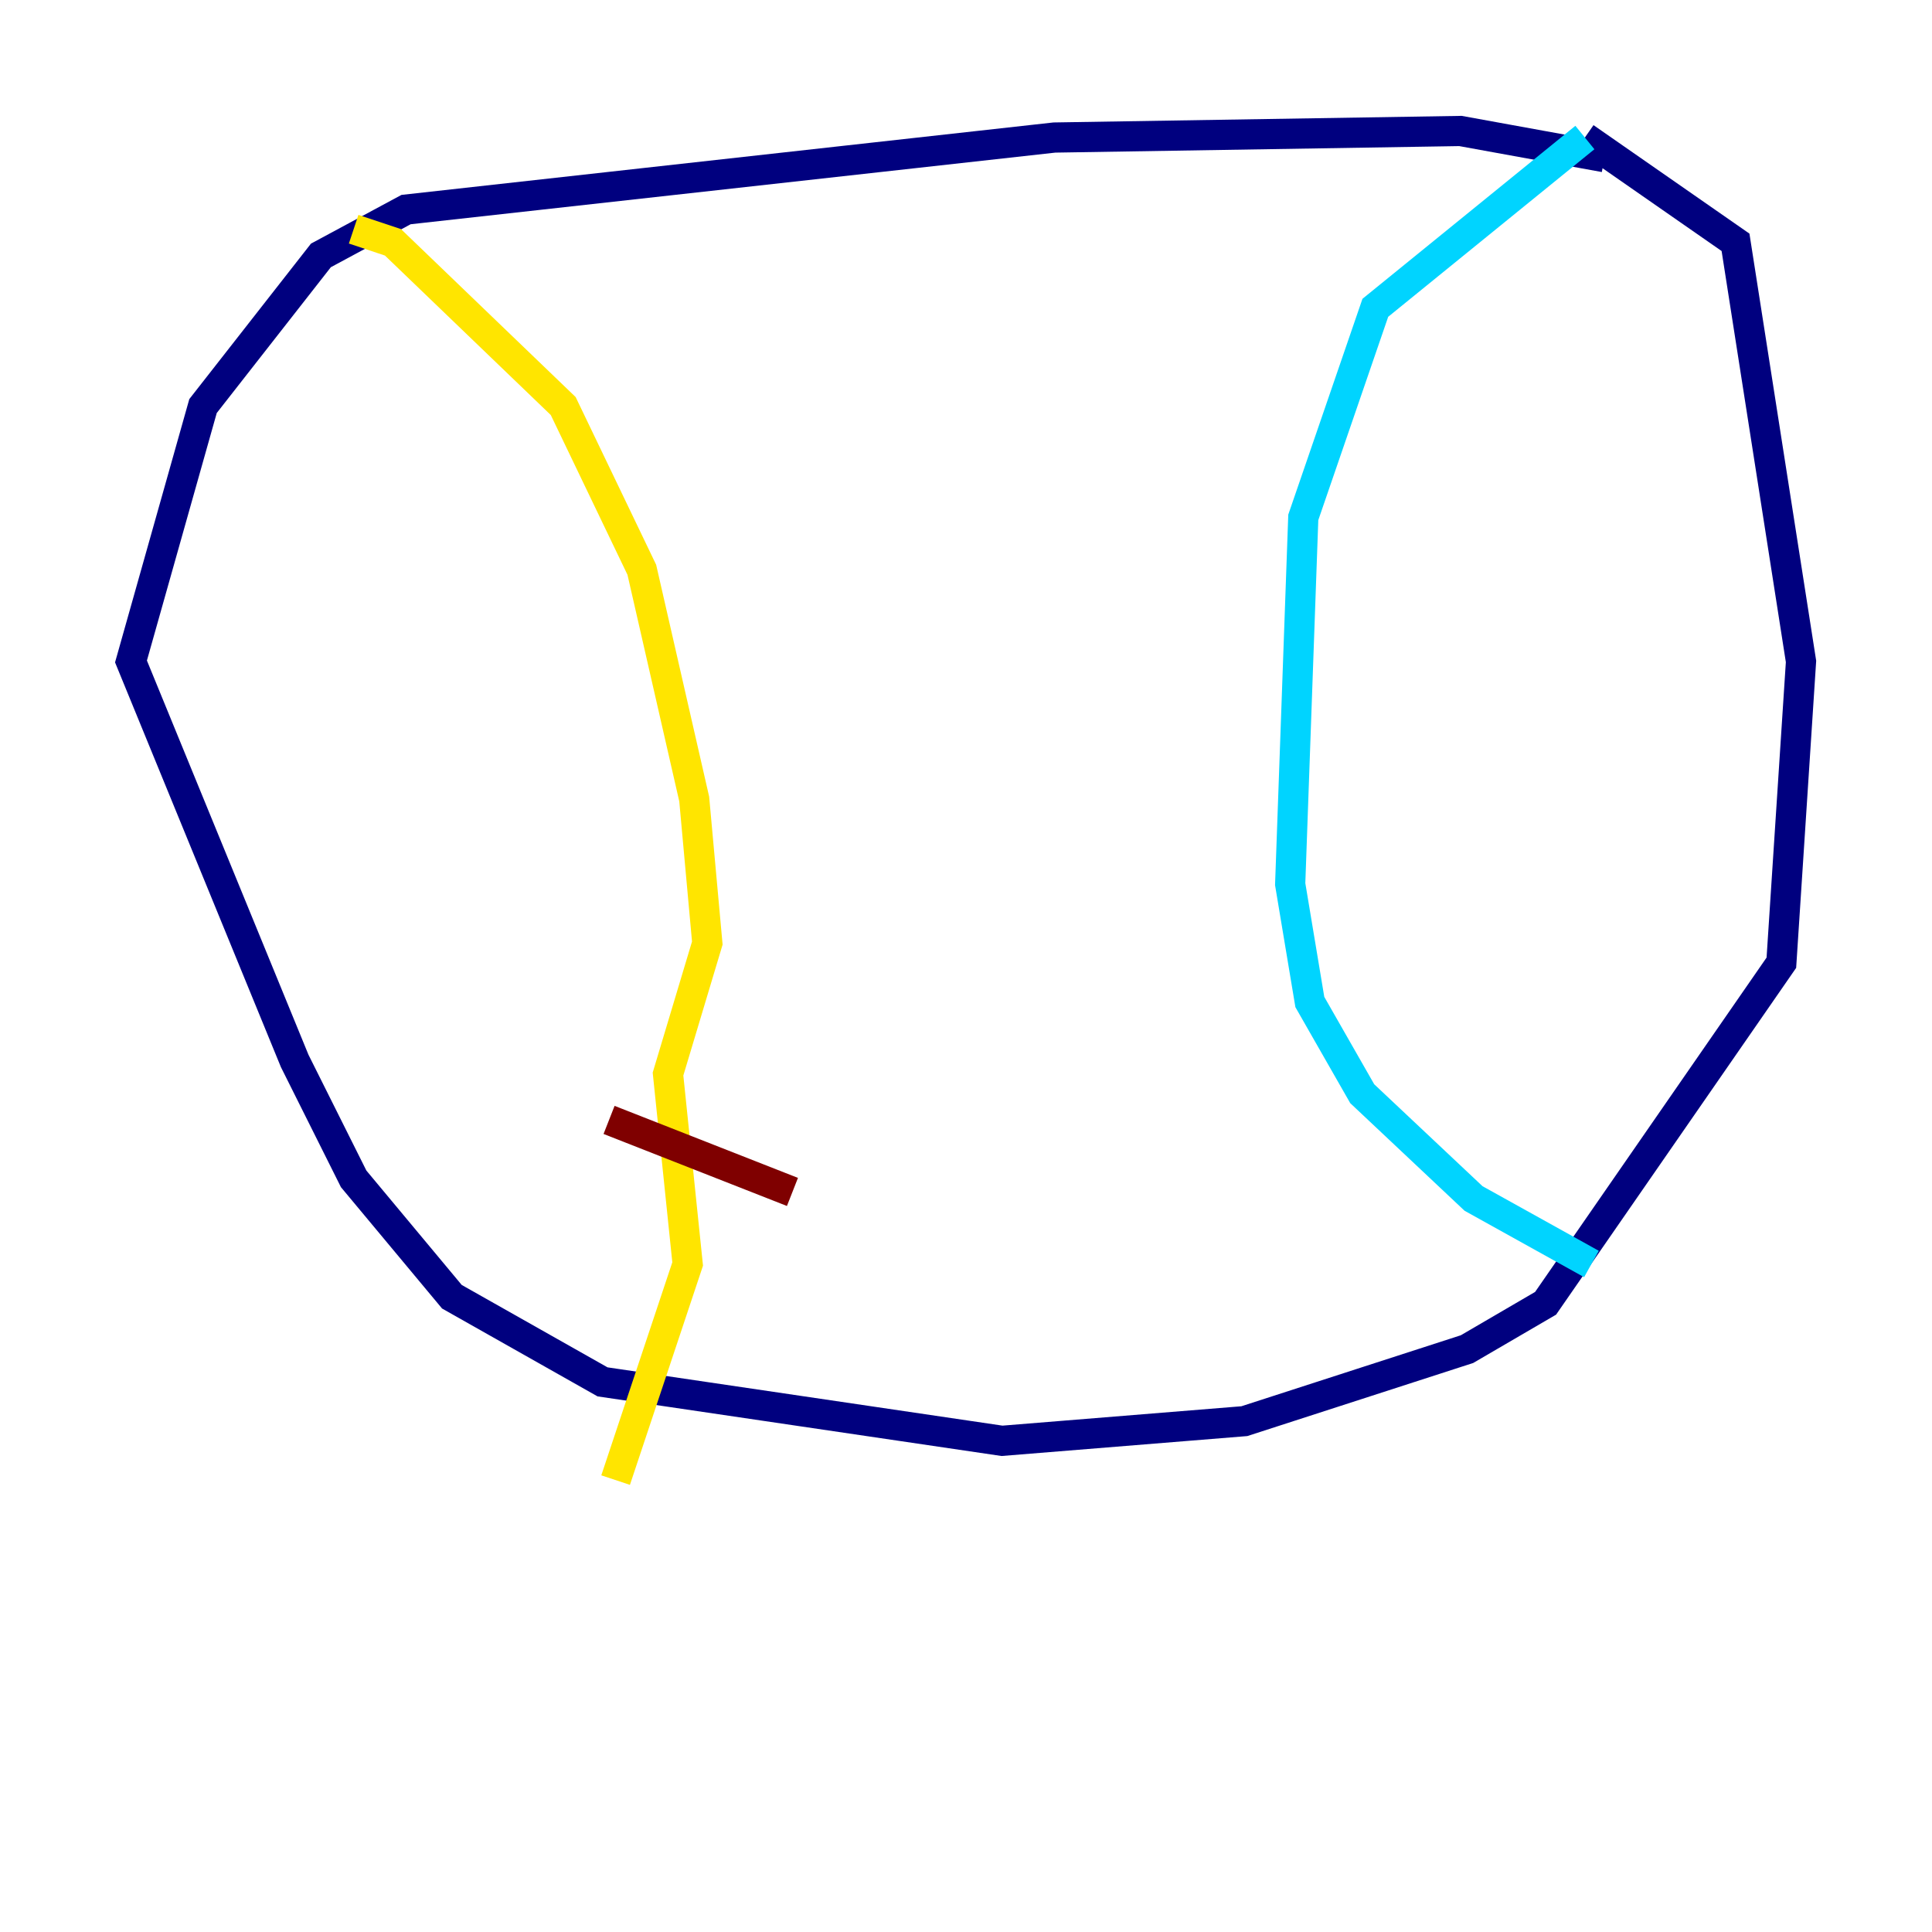 <?xml version="1.0" encoding="utf-8" ?>
<svg baseProfile="tiny" height="128" version="1.2" viewBox="0,0,128,128" width="128" xmlns="http://www.w3.org/2000/svg" xmlns:ev="http://www.w3.org/2001/xml-events" xmlns:xlink="http://www.w3.org/1999/xlink"><defs /><polyline fill="none" points="106.305,10.414 96.759,8.678 69.858,9.112 26.902,13.885 21.261,16.922 13.451,26.902 8.678,43.824 19.525,70.291 23.43,78.102 29.939,85.912 39.919,91.552 66.386,95.458 82.441,94.156 97.193,89.383 102.4,86.346 118.02,63.783 119.322,43.824 114.983,16.054 105.003,9.112" stroke="#00007f" stroke-width="2" /><polyline fill="none" points="105.003,9.112 91.119,20.393 86.346,34.278 85.478,58.576 86.78,66.386 90.251,72.461 97.627,79.403 105.437,83.742" stroke="#00d4ff" stroke-width="2" /><polyline fill="none" points="23.43,15.186 26.034,16.054 37.315,26.902 42.522,37.749 45.993,52.936 46.861,62.481 44.258,71.159 45.559,83.742 40.786,98.061" stroke="#ffe500" stroke-width="2" /><polyline fill="none" points="40.352,74.197 52.502,78.969" stroke="#7f0000" stroke-width="2" /></svg>